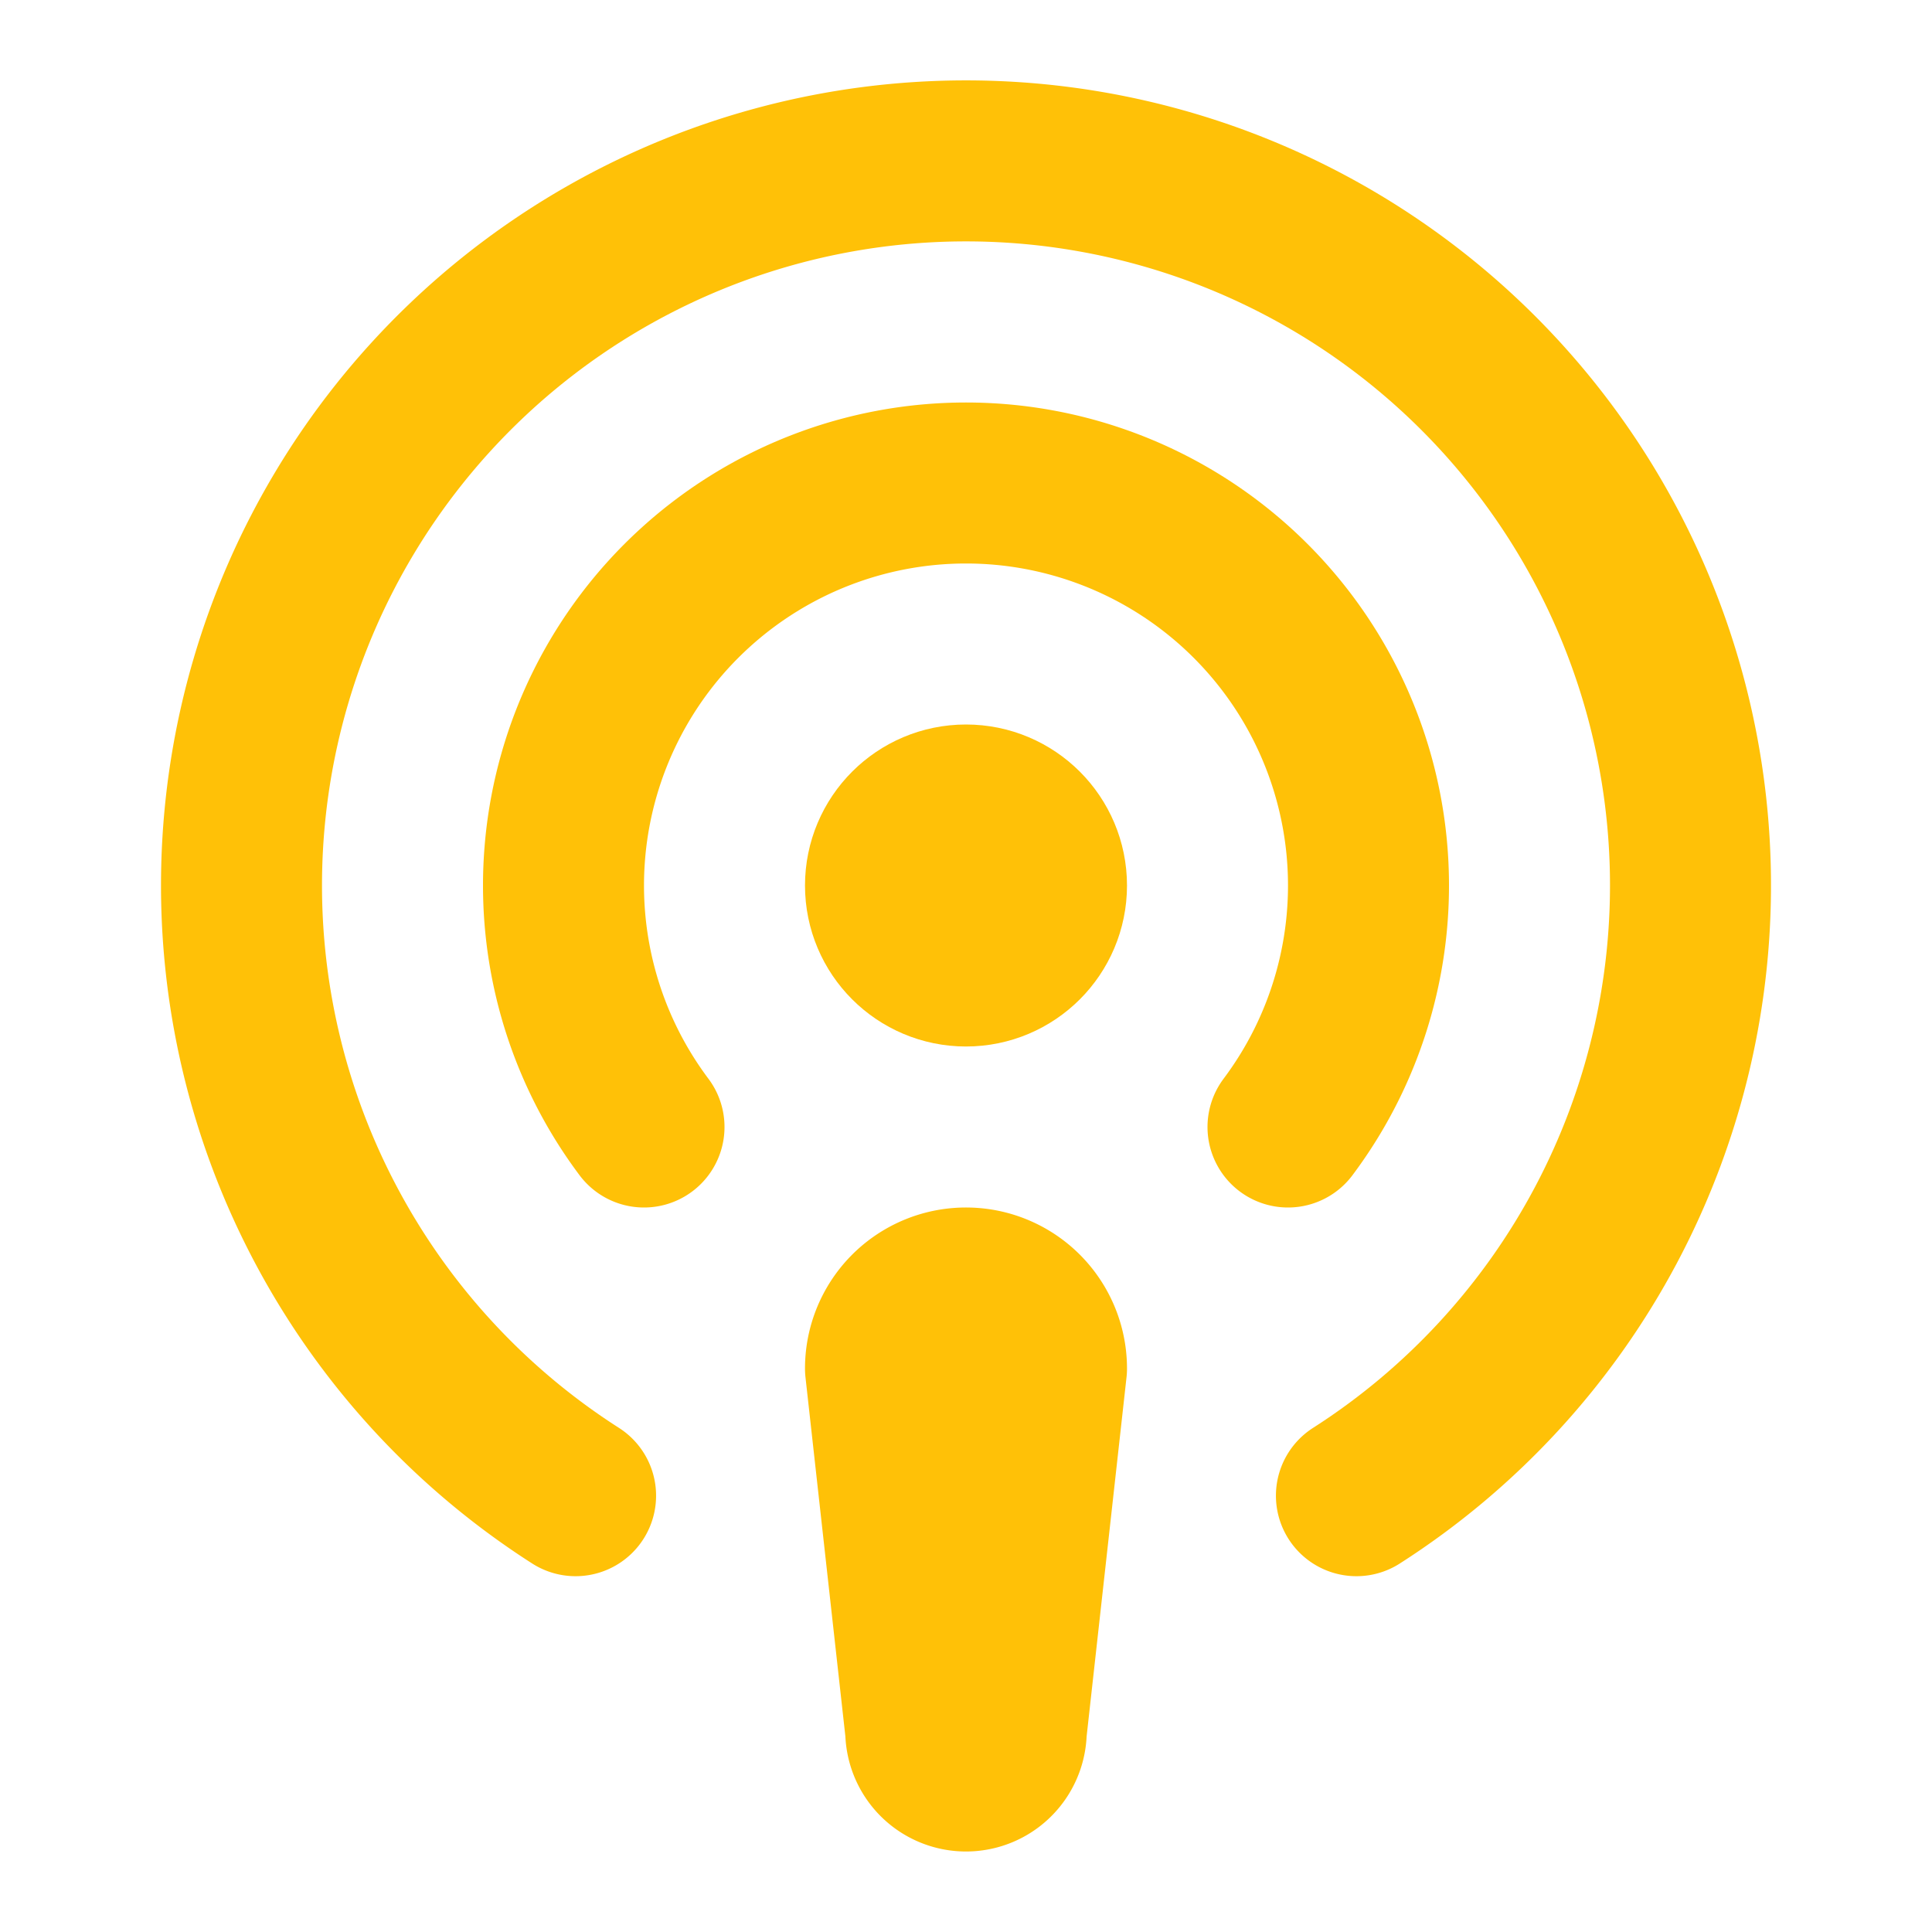 <svg xmlns="http://www.w3.org/2000/svg" width="24" height="24" viewBox="0 0 24 24" fill="none" stroke="#ffc107" stroke-width="2" stroke-linecap="round" stroke-linejoin="round" class="lucide lucide-podcast-icon lucide-podcast"><path d="M16.85 18.58a9 9 0 1 0-9.7 0"/><path d="M8 14a5 5 0 1 1 8 0"/><circle cx="12" cy="11" r="1"/><path d="M13 17a1 1 0 1 0-2 0l.5 4.5a.5.5 0 1 0 1 0Z"/></svg>